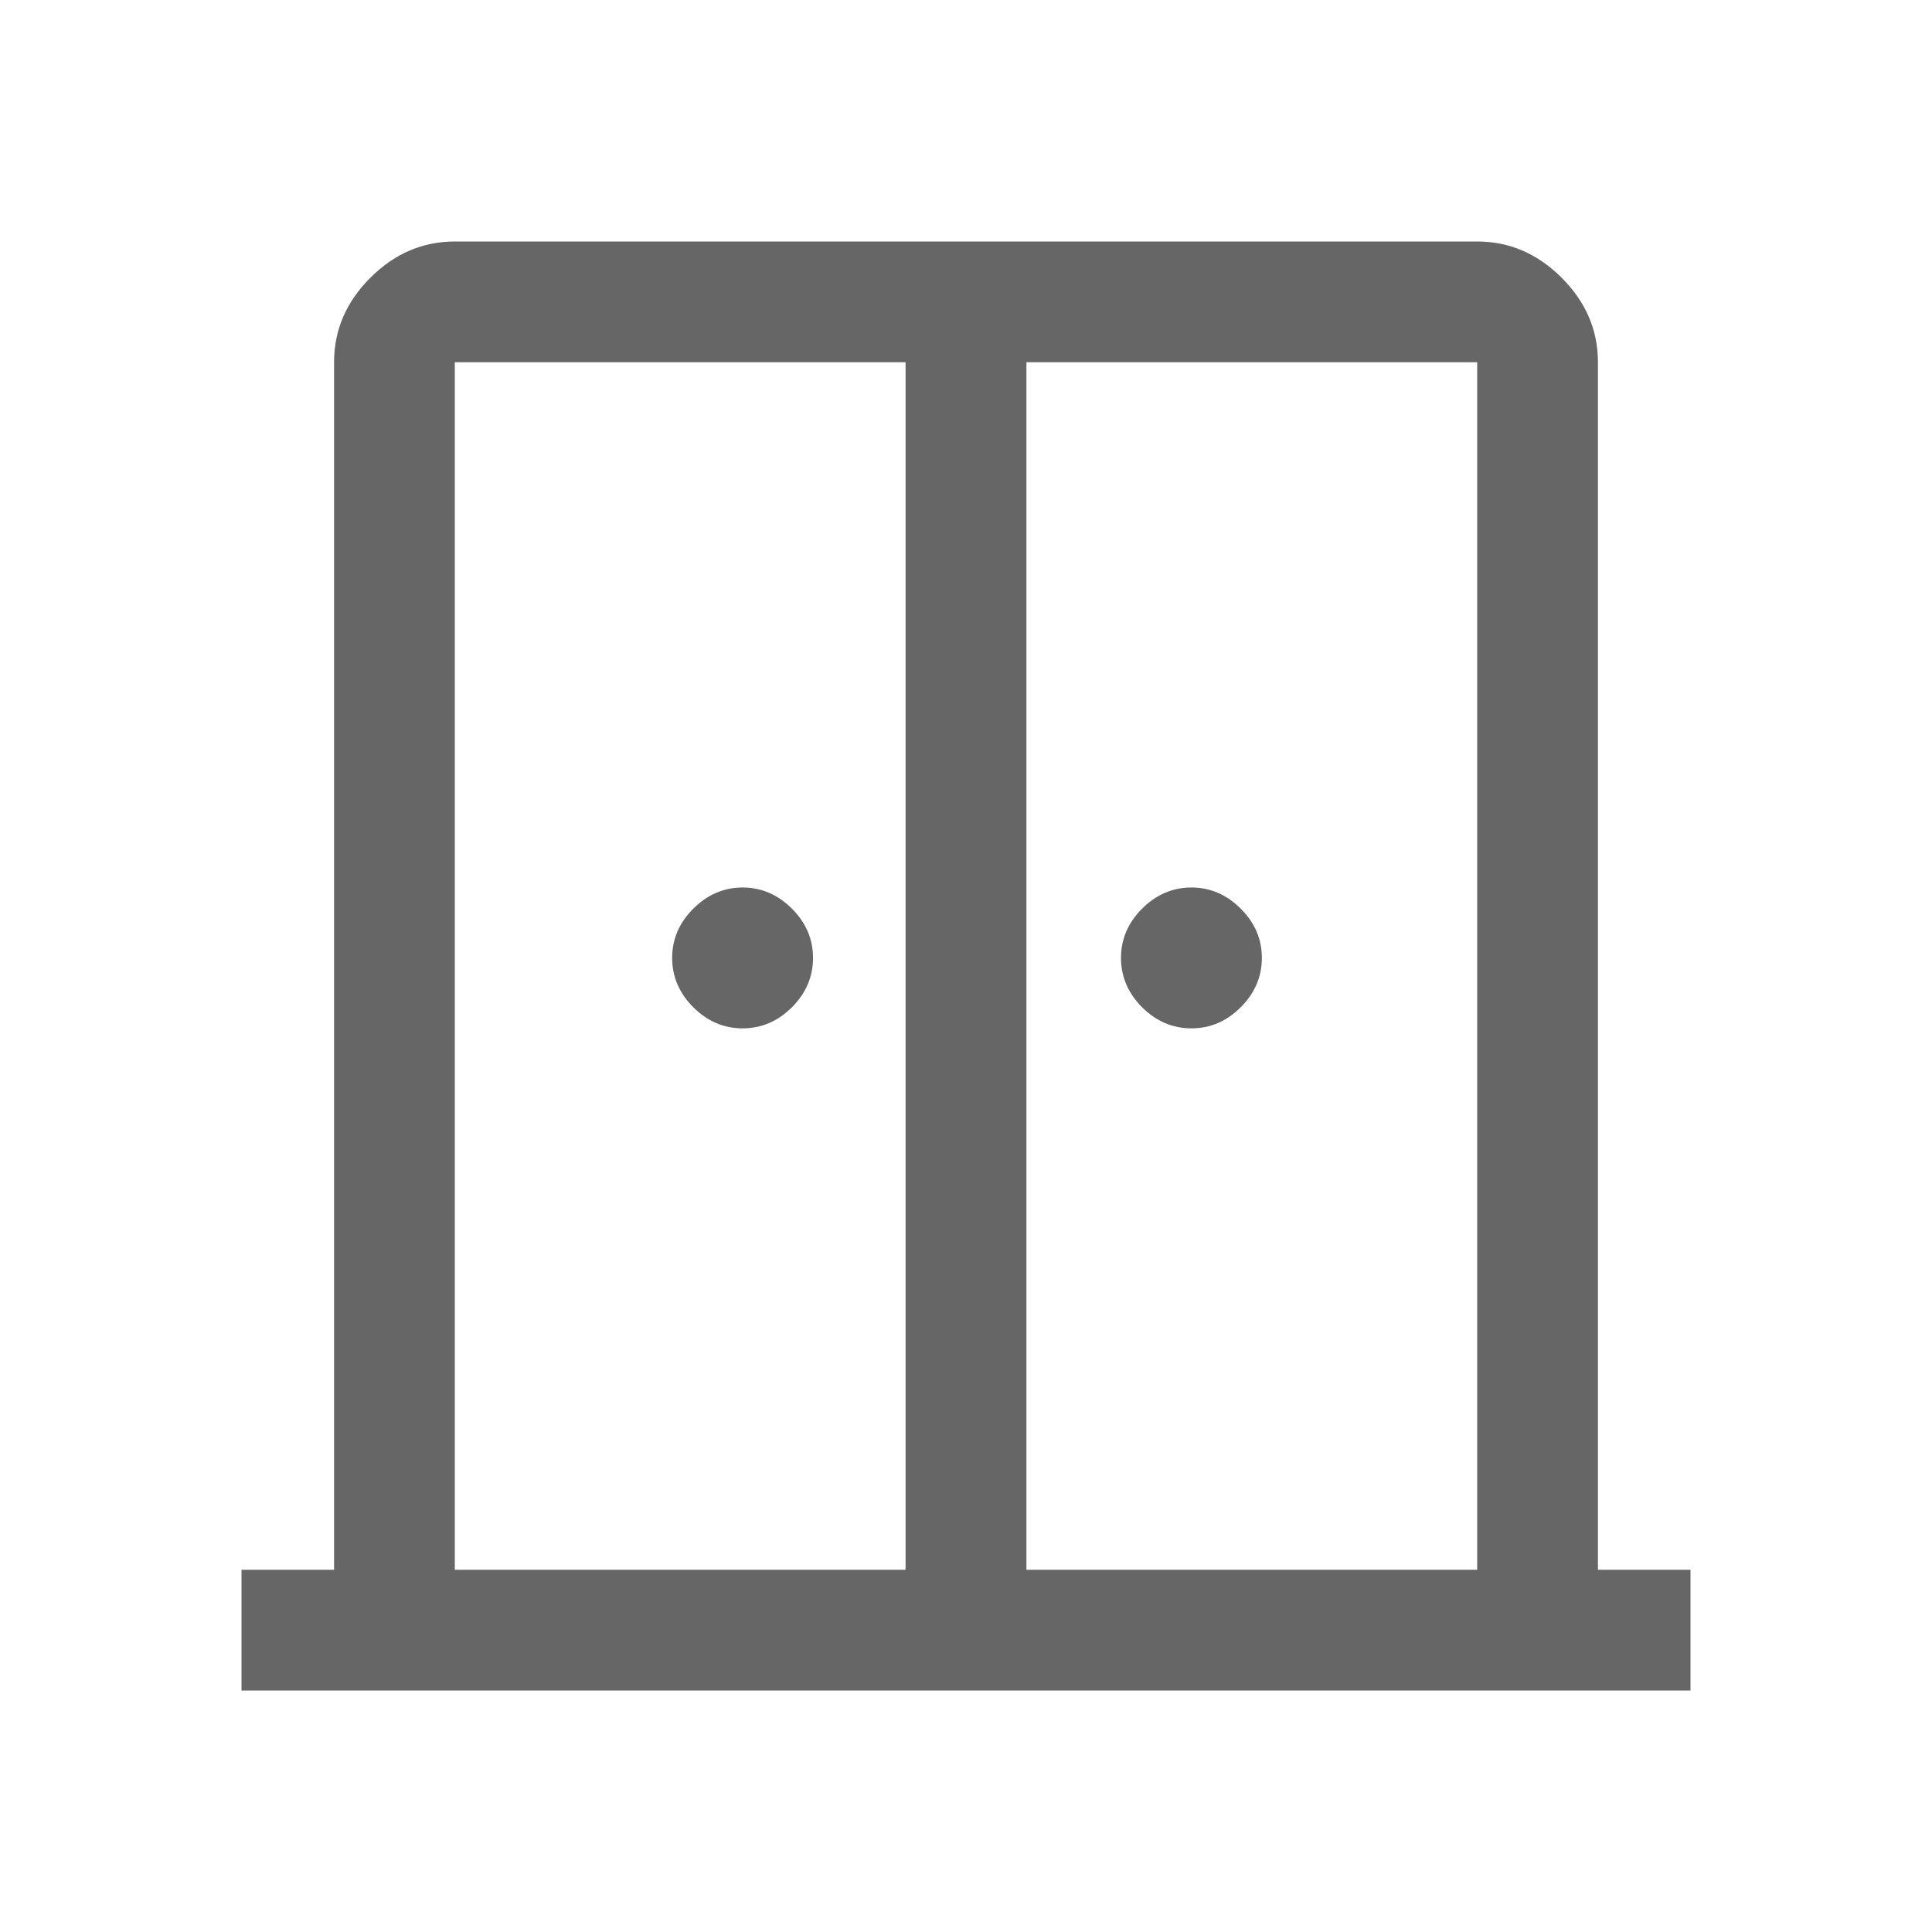 <svg width="22" height="22" viewBox="0 0 22 22" fill="none" xmlns="http://www.w3.org/2000/svg">
<g opacity="0.6">
<path d="M8.456 11.71C8.242 11.71 8.055 11.63 7.895 11.47C7.734 11.309 7.654 11.122 7.654 10.908C7.654 10.694 7.734 10.507 7.895 10.347C8.055 10.187 8.242 10.106 8.456 10.106C8.67 10.106 8.857 10.187 9.018 10.347C9.178 10.507 9.258 10.694 9.258 10.908C9.258 11.122 9.178 11.309 9.018 11.47C8.857 11.63 8.67 11.71 8.456 11.71ZM13.567 11.71C13.353 11.71 13.166 11.63 13.005 11.47C12.845 11.309 12.765 11.122 12.765 10.908C12.765 10.694 12.845 10.507 13.005 10.347C13.166 10.187 13.353 10.106 13.567 10.106C13.781 10.106 13.968 10.187 14.128 10.347C14.289 10.507 14.369 10.694 14.369 10.908C14.369 11.122 14.289 11.309 14.128 11.47C13.968 11.63 13.781 11.71 13.567 11.71ZM2.75 19.25V17.875H3.804V4.125C3.804 3.758 3.942 3.438 4.217 3.163C4.492 2.888 4.812 2.75 5.179 2.75H16.821C17.188 2.75 17.508 2.888 17.783 3.163C18.058 3.438 18.196 3.758 18.196 4.125V17.875H19.25V19.25H2.75ZM5.179 17.875H10.312V4.125H5.179V17.875ZM11.688 17.875H16.821V4.125H11.688V17.875Z" fill="black"/>
</g>
</svg>
